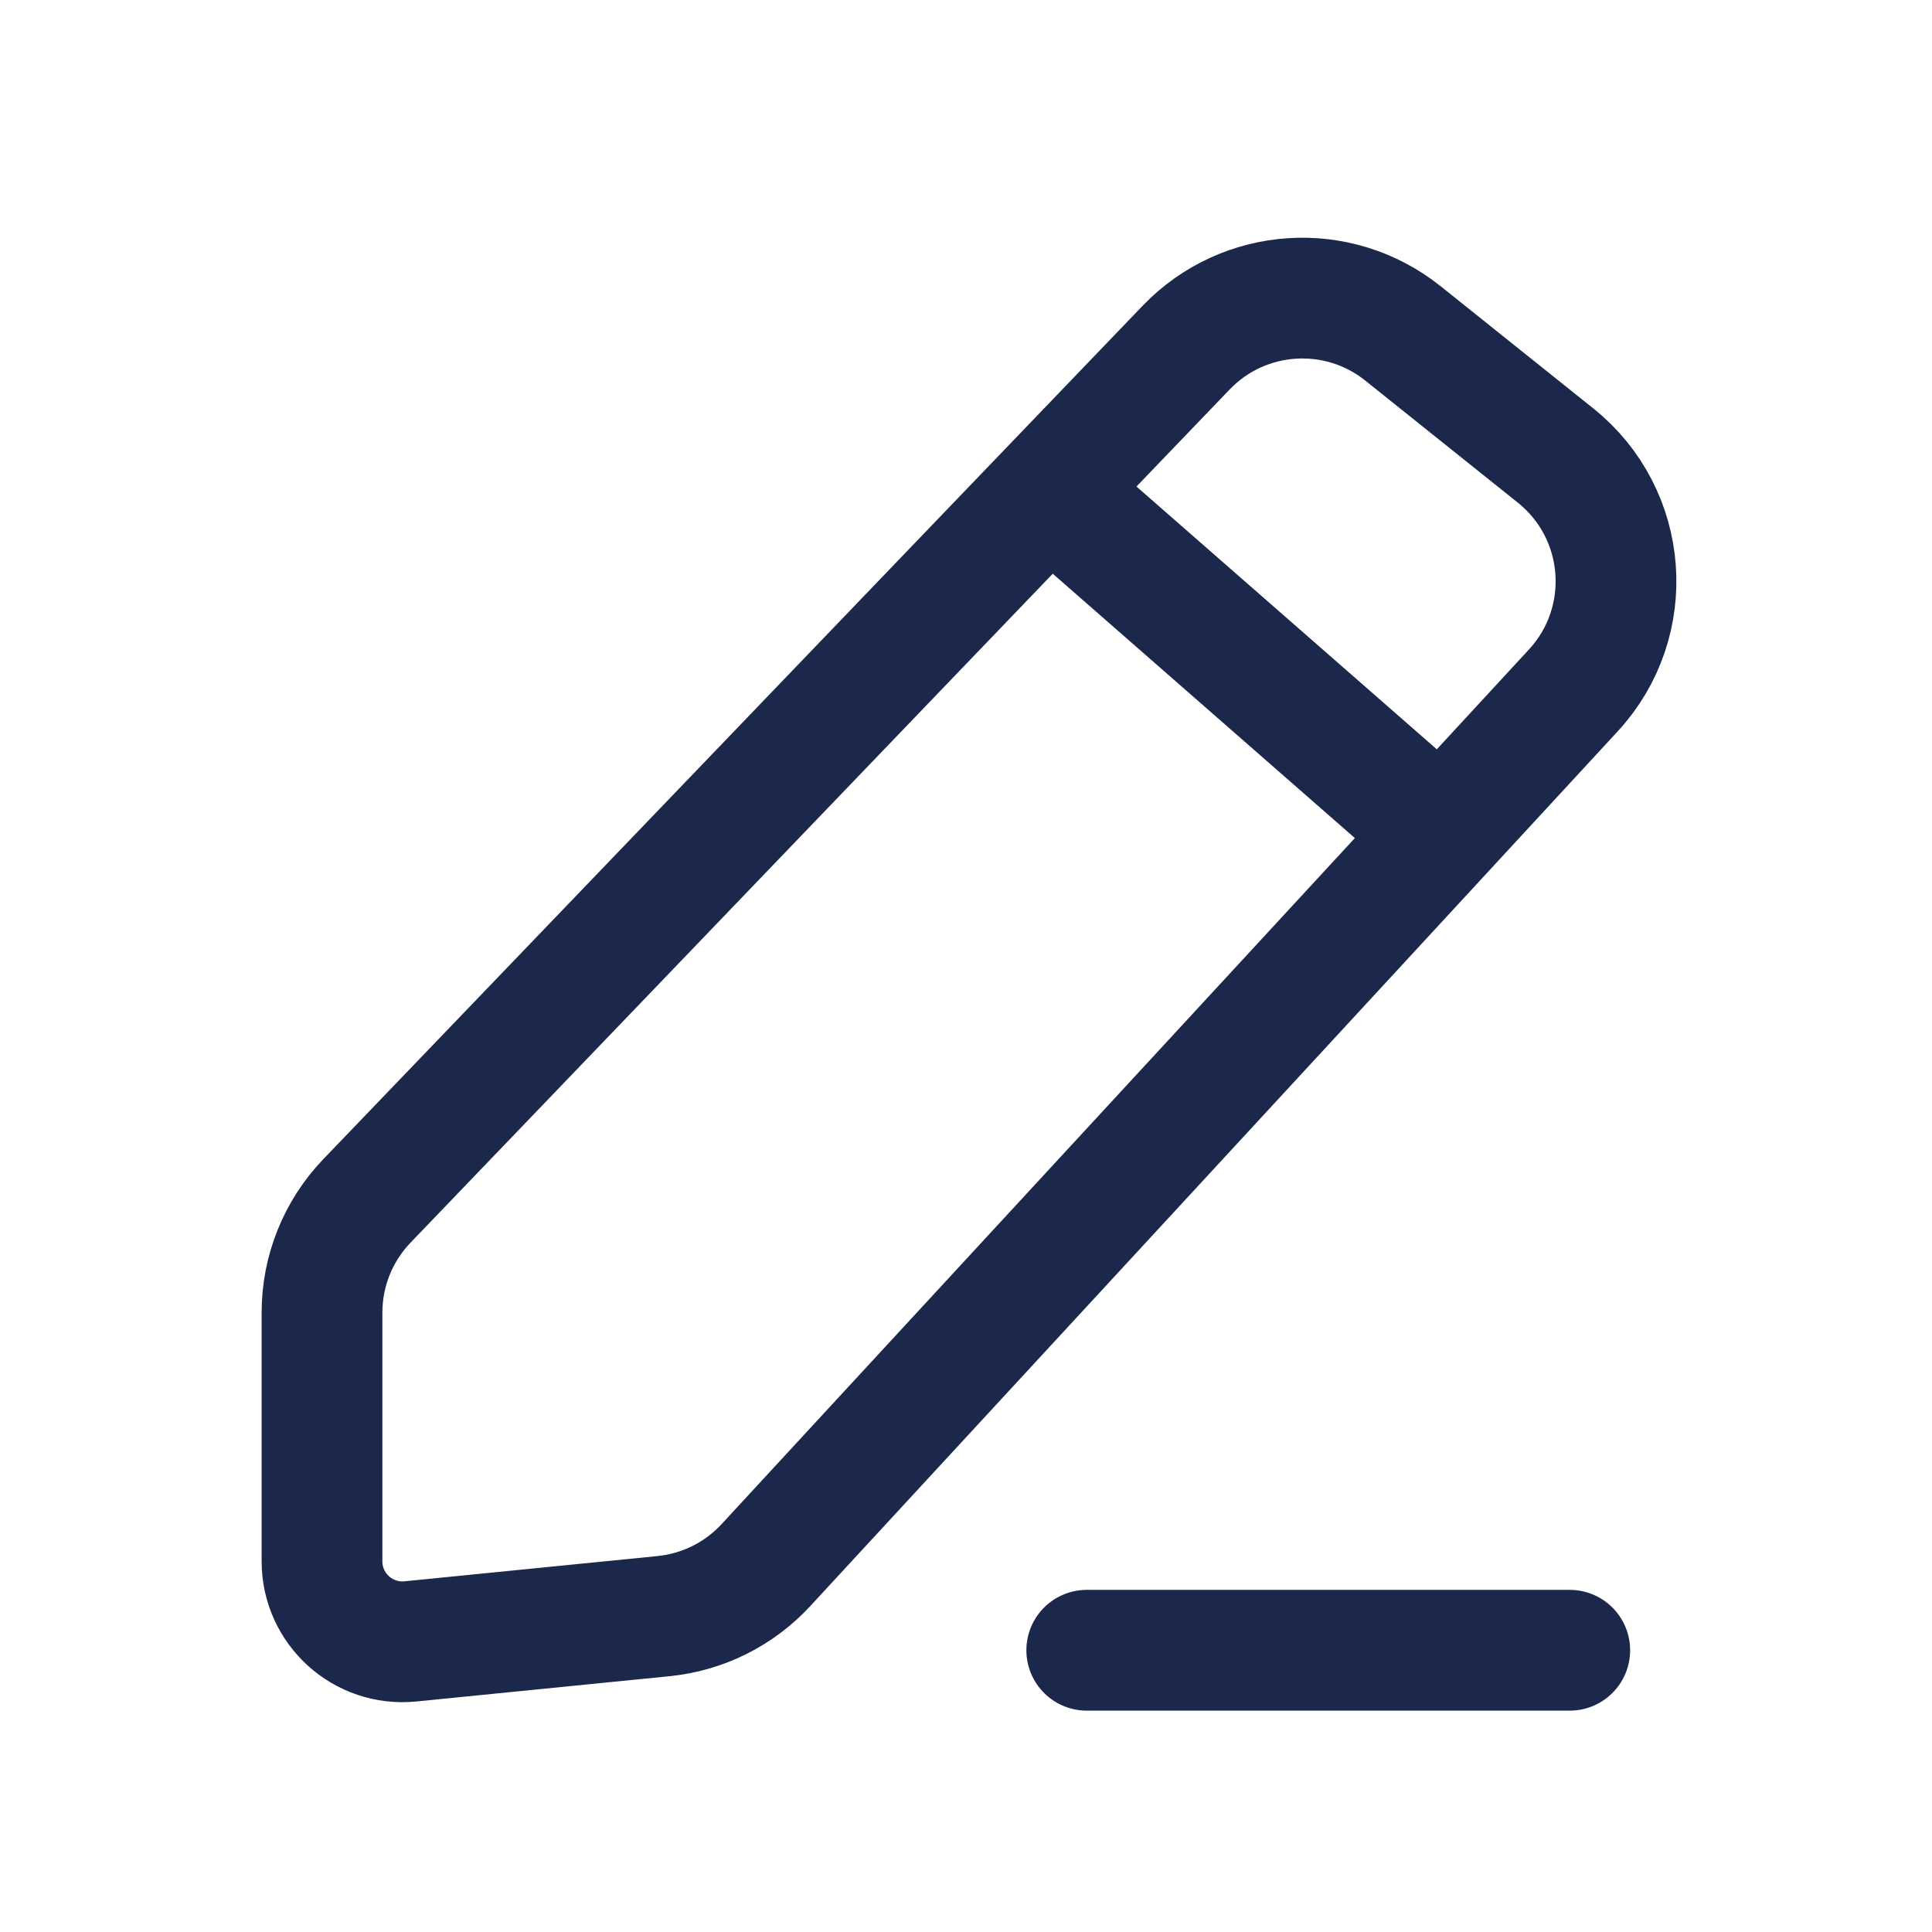 <svg width="24" height="24" viewBox="0 0 24 24" fill="none" xmlns="http://www.w3.org/2000/svg">
<path d="M13.5 6.5L17.5 10M13.5 20.5H19.5M4 16.305V19.395C4 19.987 4.511 20.449 5.099 20.39L8.244 20.076C8.731 20.027 9.183 19.802 9.515 19.442L19.544 8.577C20.331 7.725 20.23 6.384 19.324 5.659L17.427 4.141C16.619 3.495 15.451 3.572 14.735 4.318L4.557 14.919C4.2 15.292 4 15.788 4 16.305Z" stroke="#1C274C" stroke-width="1.5" stroke-linecap="round"/>
</svg>
